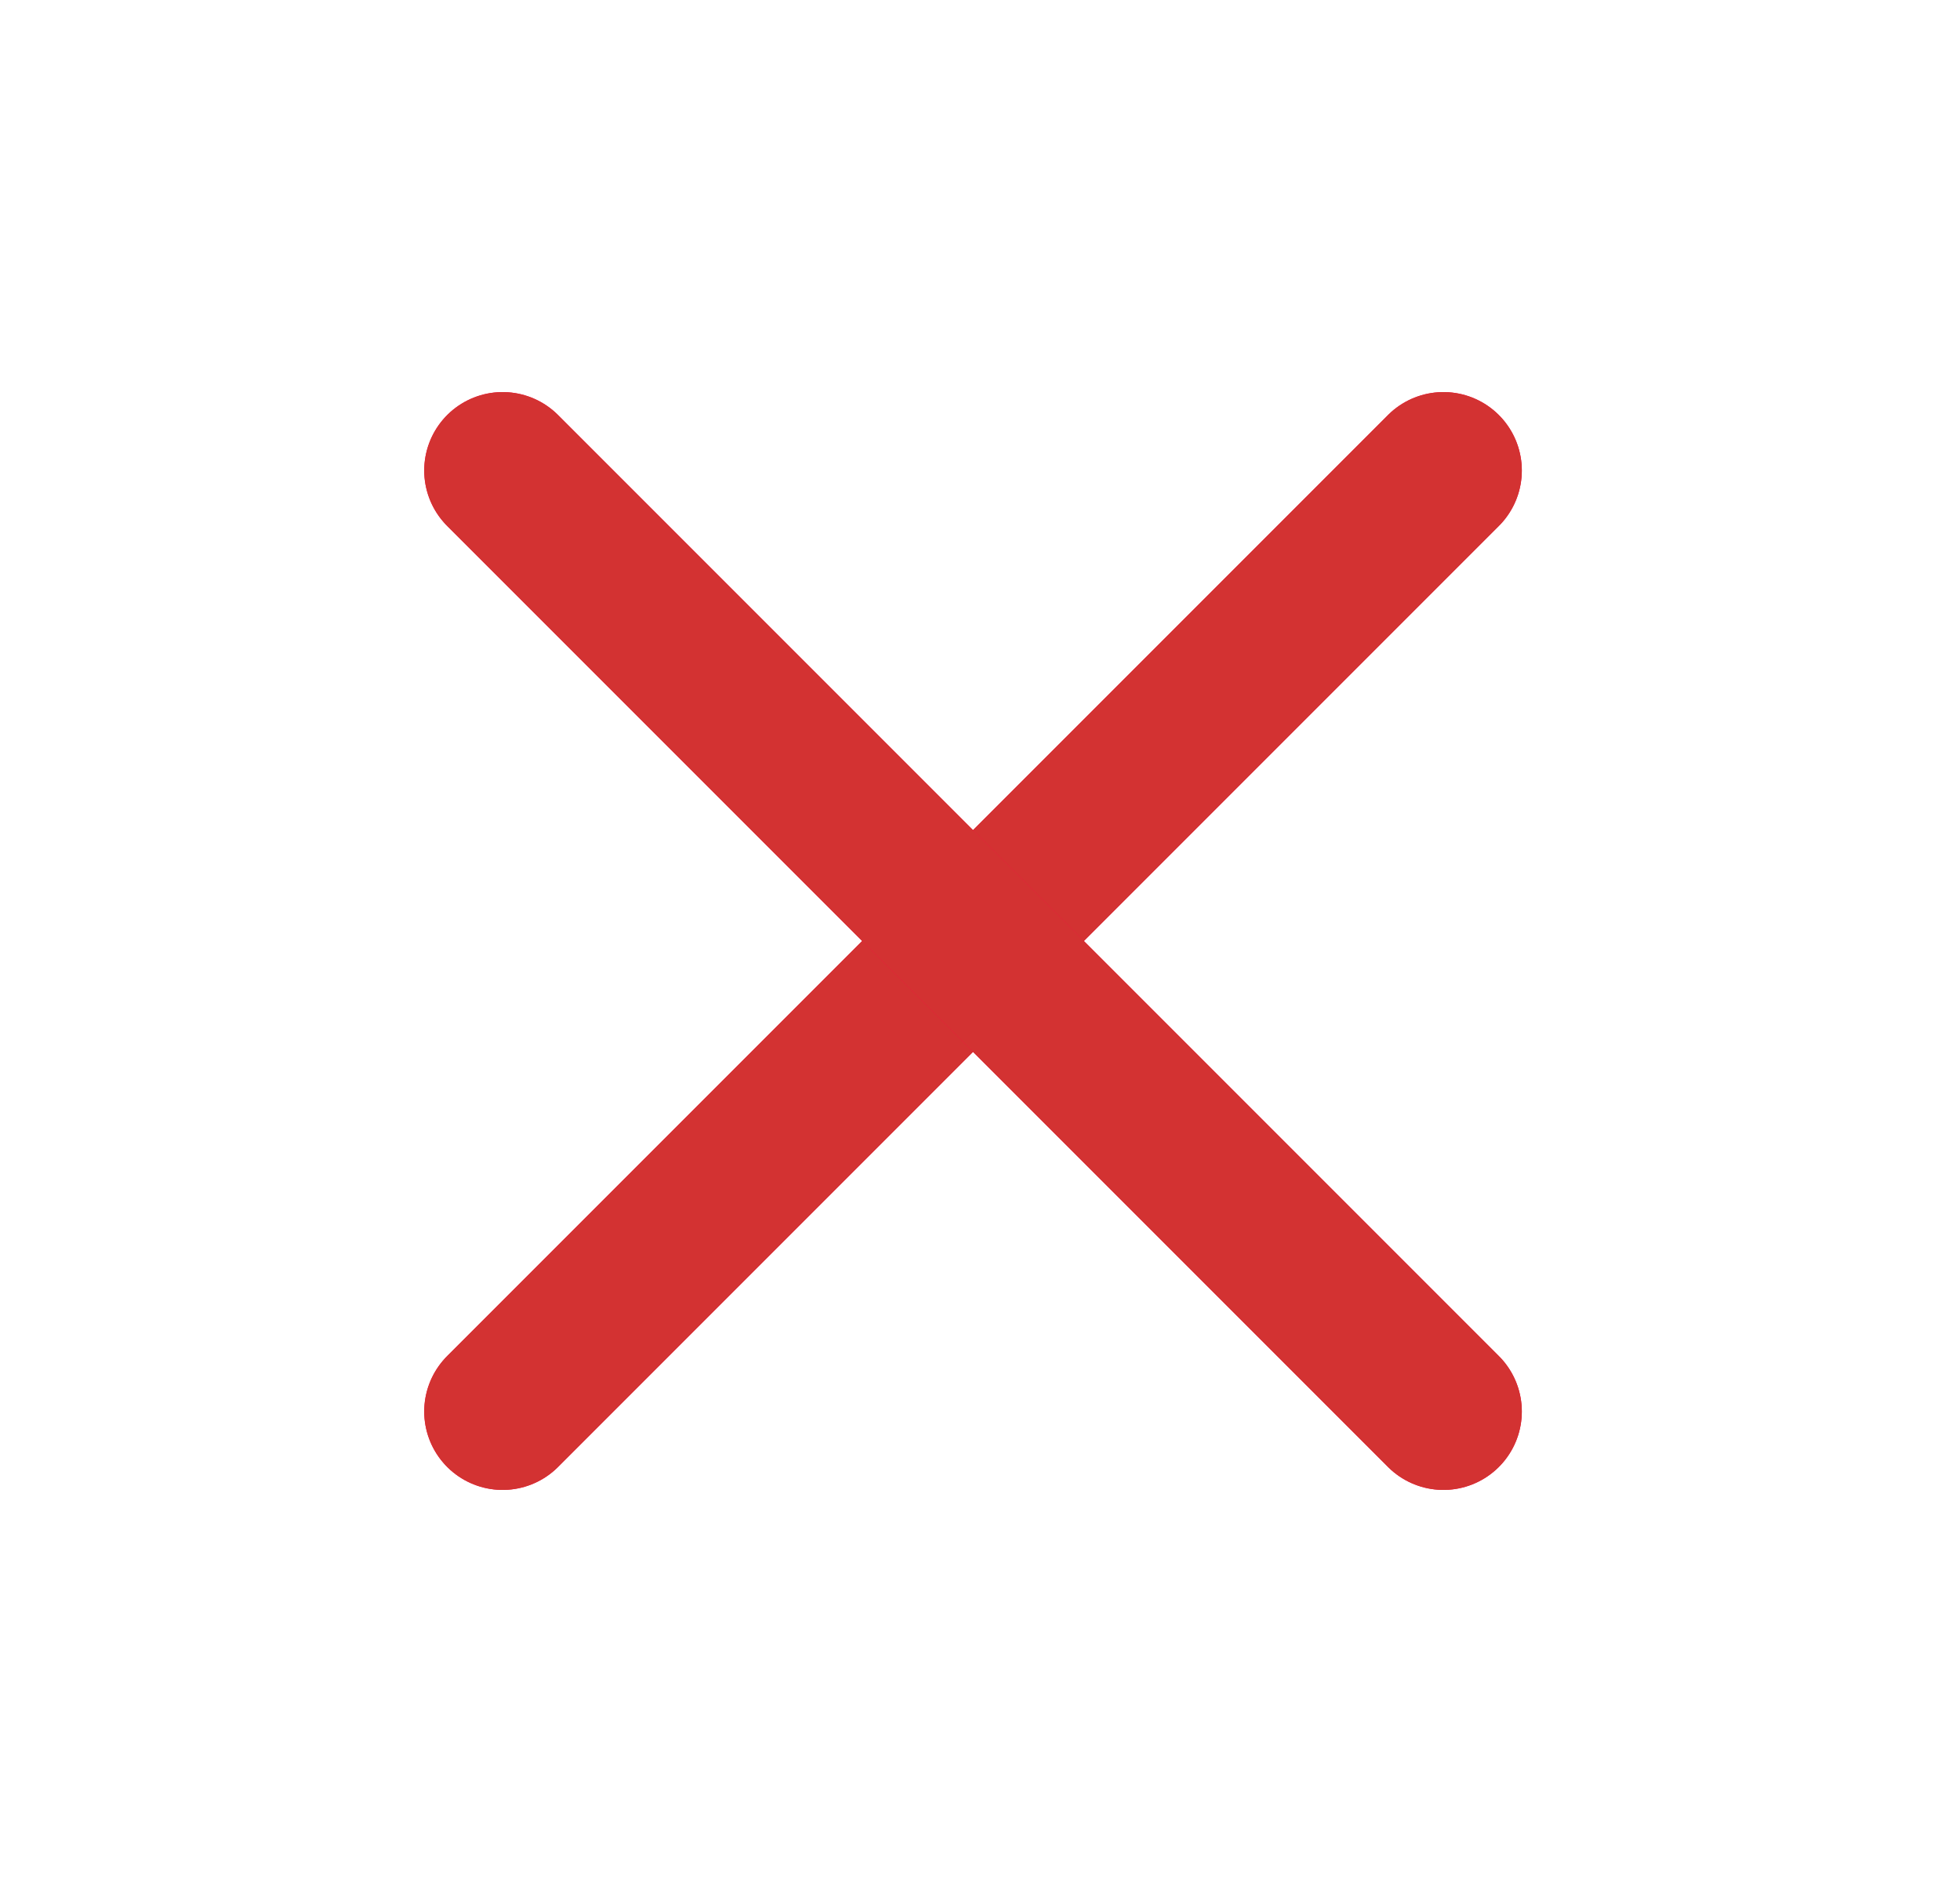<svg width="25" height="24" viewBox="0 0 25 24" fill="none" xmlns="http://www.w3.org/2000/svg">
<path d="M18.411 6L6.411 18" stroke="#FF0340" stroke-width="2" stroke-linecap="round" stroke-linejoin="round"/>
<path d="M18.411 6L6.411 18" stroke="#D33232" stroke-width="2" stroke-linecap="round" stroke-linejoin="round"/>
<path d="M6.411 6L18.411 18" stroke="#FF0340" stroke-width="2" stroke-linecap="round" stroke-linejoin="round"/>
<path d="M6.411 6L18.411 18" stroke="#D33232" stroke-width="2" stroke-linecap="round" stroke-linejoin="round"/>
</svg>
